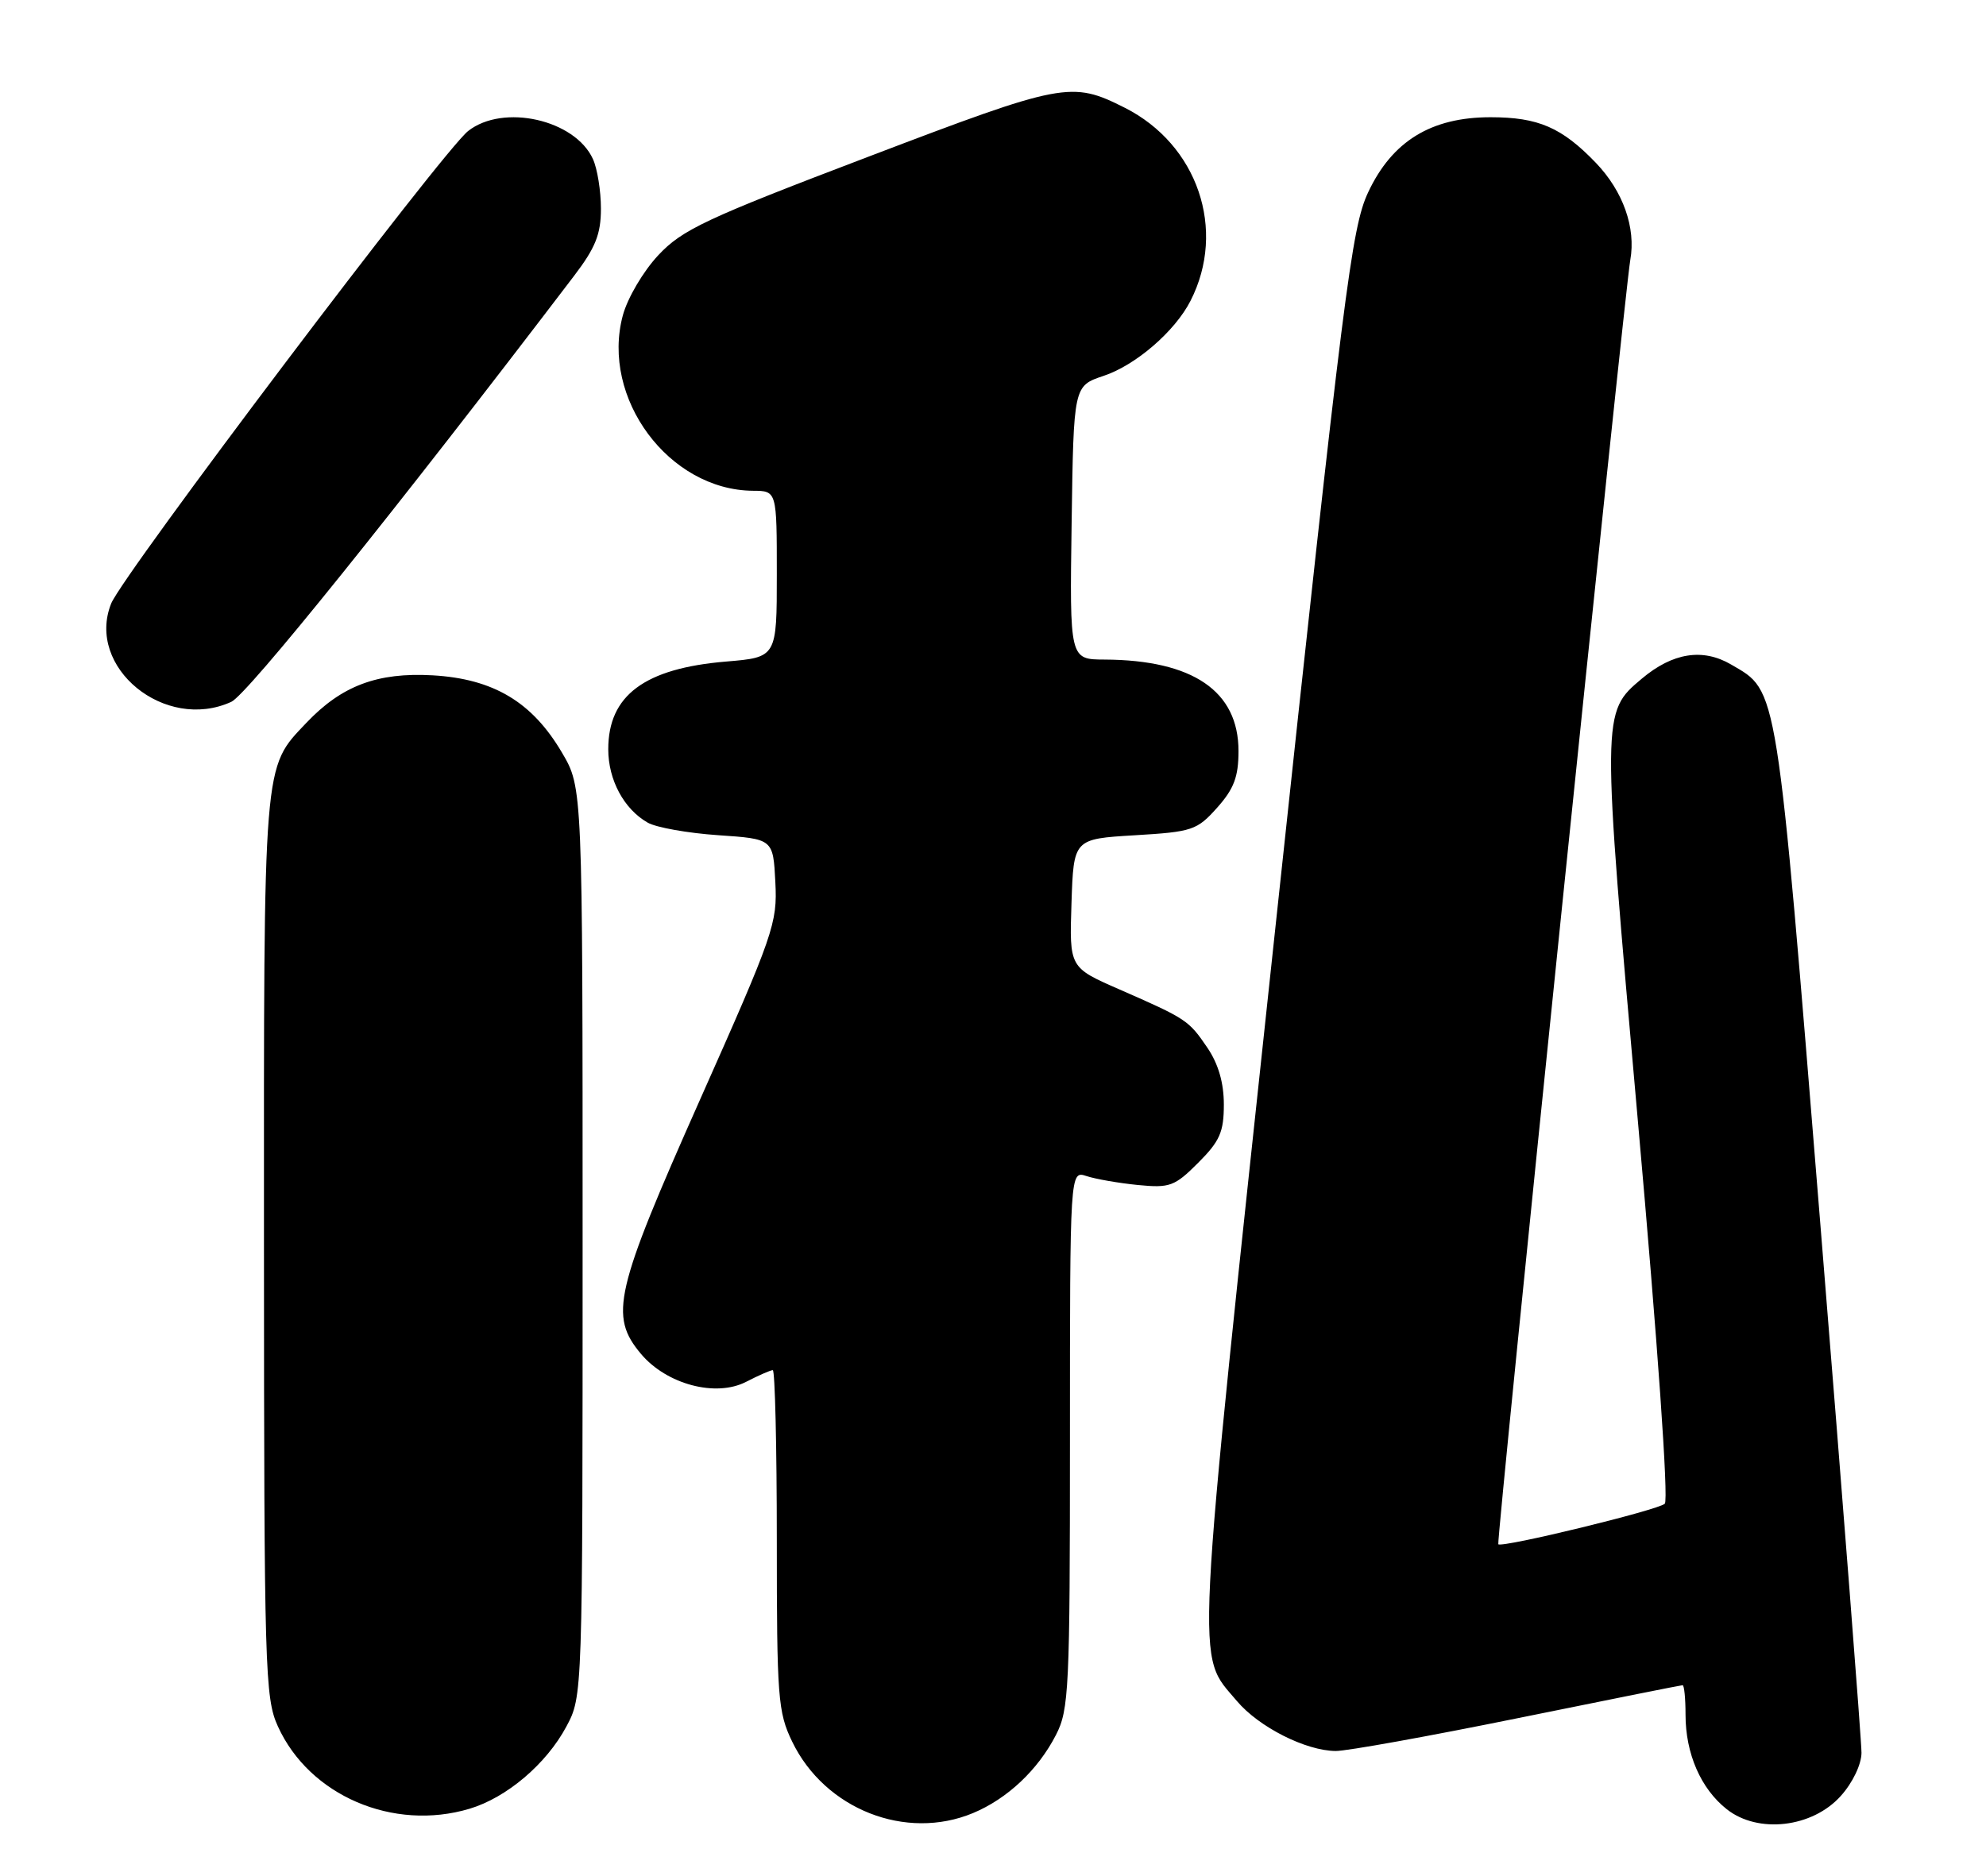<?xml version="1.0" encoding="UTF-8" standalone="no"?>
<!DOCTYPE svg PUBLIC "-//W3C//DTD SVG 1.1//EN" "http://www.w3.org/Graphics/SVG/1.1/DTD/svg11.dtd" >
<svg xmlns="http://www.w3.org/2000/svg" xmlns:xlink="http://www.w3.org/1999/xlink" version="1.1" viewBox="0 0 271 256">
 <g >
 <path fill="currentColor"
d=" M 132.78 247.45 C 137.47 245.49 141.64 241.56 144.09 236.79 C 145.87 233.34 146.00 230.53 146.00 196.42 C 146.00 159.77 146.00 159.77 148.25 160.51 C 149.49 160.92 152.64 161.47 155.25 161.73 C 159.63 162.16 160.28 161.92 163.50 158.70 C 166.45 155.75 167.00 154.50 167.00 150.75 C 167.00 147.78 166.25 145.20 164.75 142.99 C 162.19 139.23 161.93 139.06 152.71 135.02 C 145.92 132.05 145.92 132.05 146.21 123.27 C 146.50 114.50 146.50 114.50 154.84 114.00 C 162.71 113.53 163.33 113.32 166.09 110.23 C 168.38 107.66 169.00 106.02 169.00 102.50 C 169.00 94.33 162.79 90.08 150.73 90.02 C 145.96 90.00 145.96 90.00 146.23 71.33 C 146.50 52.67 146.50 52.67 150.59 51.30 C 154.98 49.84 160.33 45.22 162.45 41.06 C 167.40 31.37 163.43 19.72 153.47 14.70 C 146.20 11.04 145.11 11.25 118.49 21.39 C 96.26 29.85 93.09 31.34 89.82 34.84 C 87.77 37.03 85.63 40.67 84.99 43.04 C 81.95 54.33 91.28 66.90 102.75 66.98 C 106.00 67.00 106.00 67.00 106.00 78.35 C 106.00 89.71 106.00 89.71 99.08 90.29 C 87.95 91.22 83.00 94.91 83.00 102.26 C 83.00 106.45 85.14 110.43 88.39 112.28 C 89.55 112.94 93.88 113.71 98.00 113.99 C 105.50 114.50 105.50 114.50 105.80 120.40 C 106.09 126.00 105.59 127.46 95.55 150.02 C 83.86 176.31 83.10 179.58 87.47 184.79 C 90.98 188.95 97.68 190.73 101.82 188.59 C 103.51 187.72 105.15 187.00 105.45 187.00 C 105.75 187.00 106.00 197.43 106.00 210.18 C 106.00 231.70 106.15 233.68 108.10 237.71 C 112.56 246.93 123.60 251.28 132.78 247.45 Z  M 251.19 245.11 C 252.81 243.31 254.00 240.81 254.01 239.23 C 254.02 237.73 251.51 205.45 248.43 167.50 C 242.36 92.62 242.65 94.45 236.23 90.70 C 232.35 88.43 228.25 89.08 224.04 92.62 C 218.53 97.26 218.53 97.11 223.50 153.03 C 226.21 183.47 227.70 204.70 227.17 205.23 C 226.31 206.09 204.93 211.29 204.45 210.76 C 204.16 210.44 221.71 39.64 222.46 35.49 C 223.25 31.09 221.48 26.10 217.77 22.23 C 213.12 17.39 209.90 16.00 203.39 16.00 C 195.28 16.00 189.96 19.27 186.69 26.25 C 184.43 31.06 183.37 39.46 174.02 126.72 C 162.92 230.38 163.16 225.47 168.79 232.17 C 171.78 235.71 178.17 238.95 182.26 238.98 C 183.78 238.99 194.96 236.97 207.11 234.50 C 219.26 232.03 229.38 230.00 229.60 230.00 C 229.82 230.00 230.00 231.81 230.00 234.03 C 230.00 239.35 232.09 244.14 235.63 246.93 C 239.91 250.31 247.32 249.44 251.19 245.11 Z  M 64.08 246.86 C 69.15 245.34 74.55 240.75 77.28 235.65 C 79.50 231.50 79.50 231.50 79.50 169.50 C 79.50 107.50 79.50 107.50 76.69 102.73 C 72.63 95.81 67.33 92.64 59.02 92.17 C 51.50 91.75 46.62 93.58 41.80 98.66 C 35.87 104.91 36.00 103.31 36.02 170.22 C 36.04 227.94 36.15 231.74 37.92 235.62 C 42.21 245.07 53.65 249.98 64.08 246.86 Z  M 31.56 95.79 C 33.75 94.79 53.86 69.80 78.32 37.67 C 81.26 33.81 82.00 31.97 82.00 28.47 C 82.00 26.06 81.51 23.02 80.91 21.71 C 78.46 16.32 68.66 14.12 63.88 17.88 C 60.42 20.60 16.75 78.43 15.17 82.37 C 11.69 91.07 22.50 99.92 31.56 95.79 Z "/>
</g>
</svg>